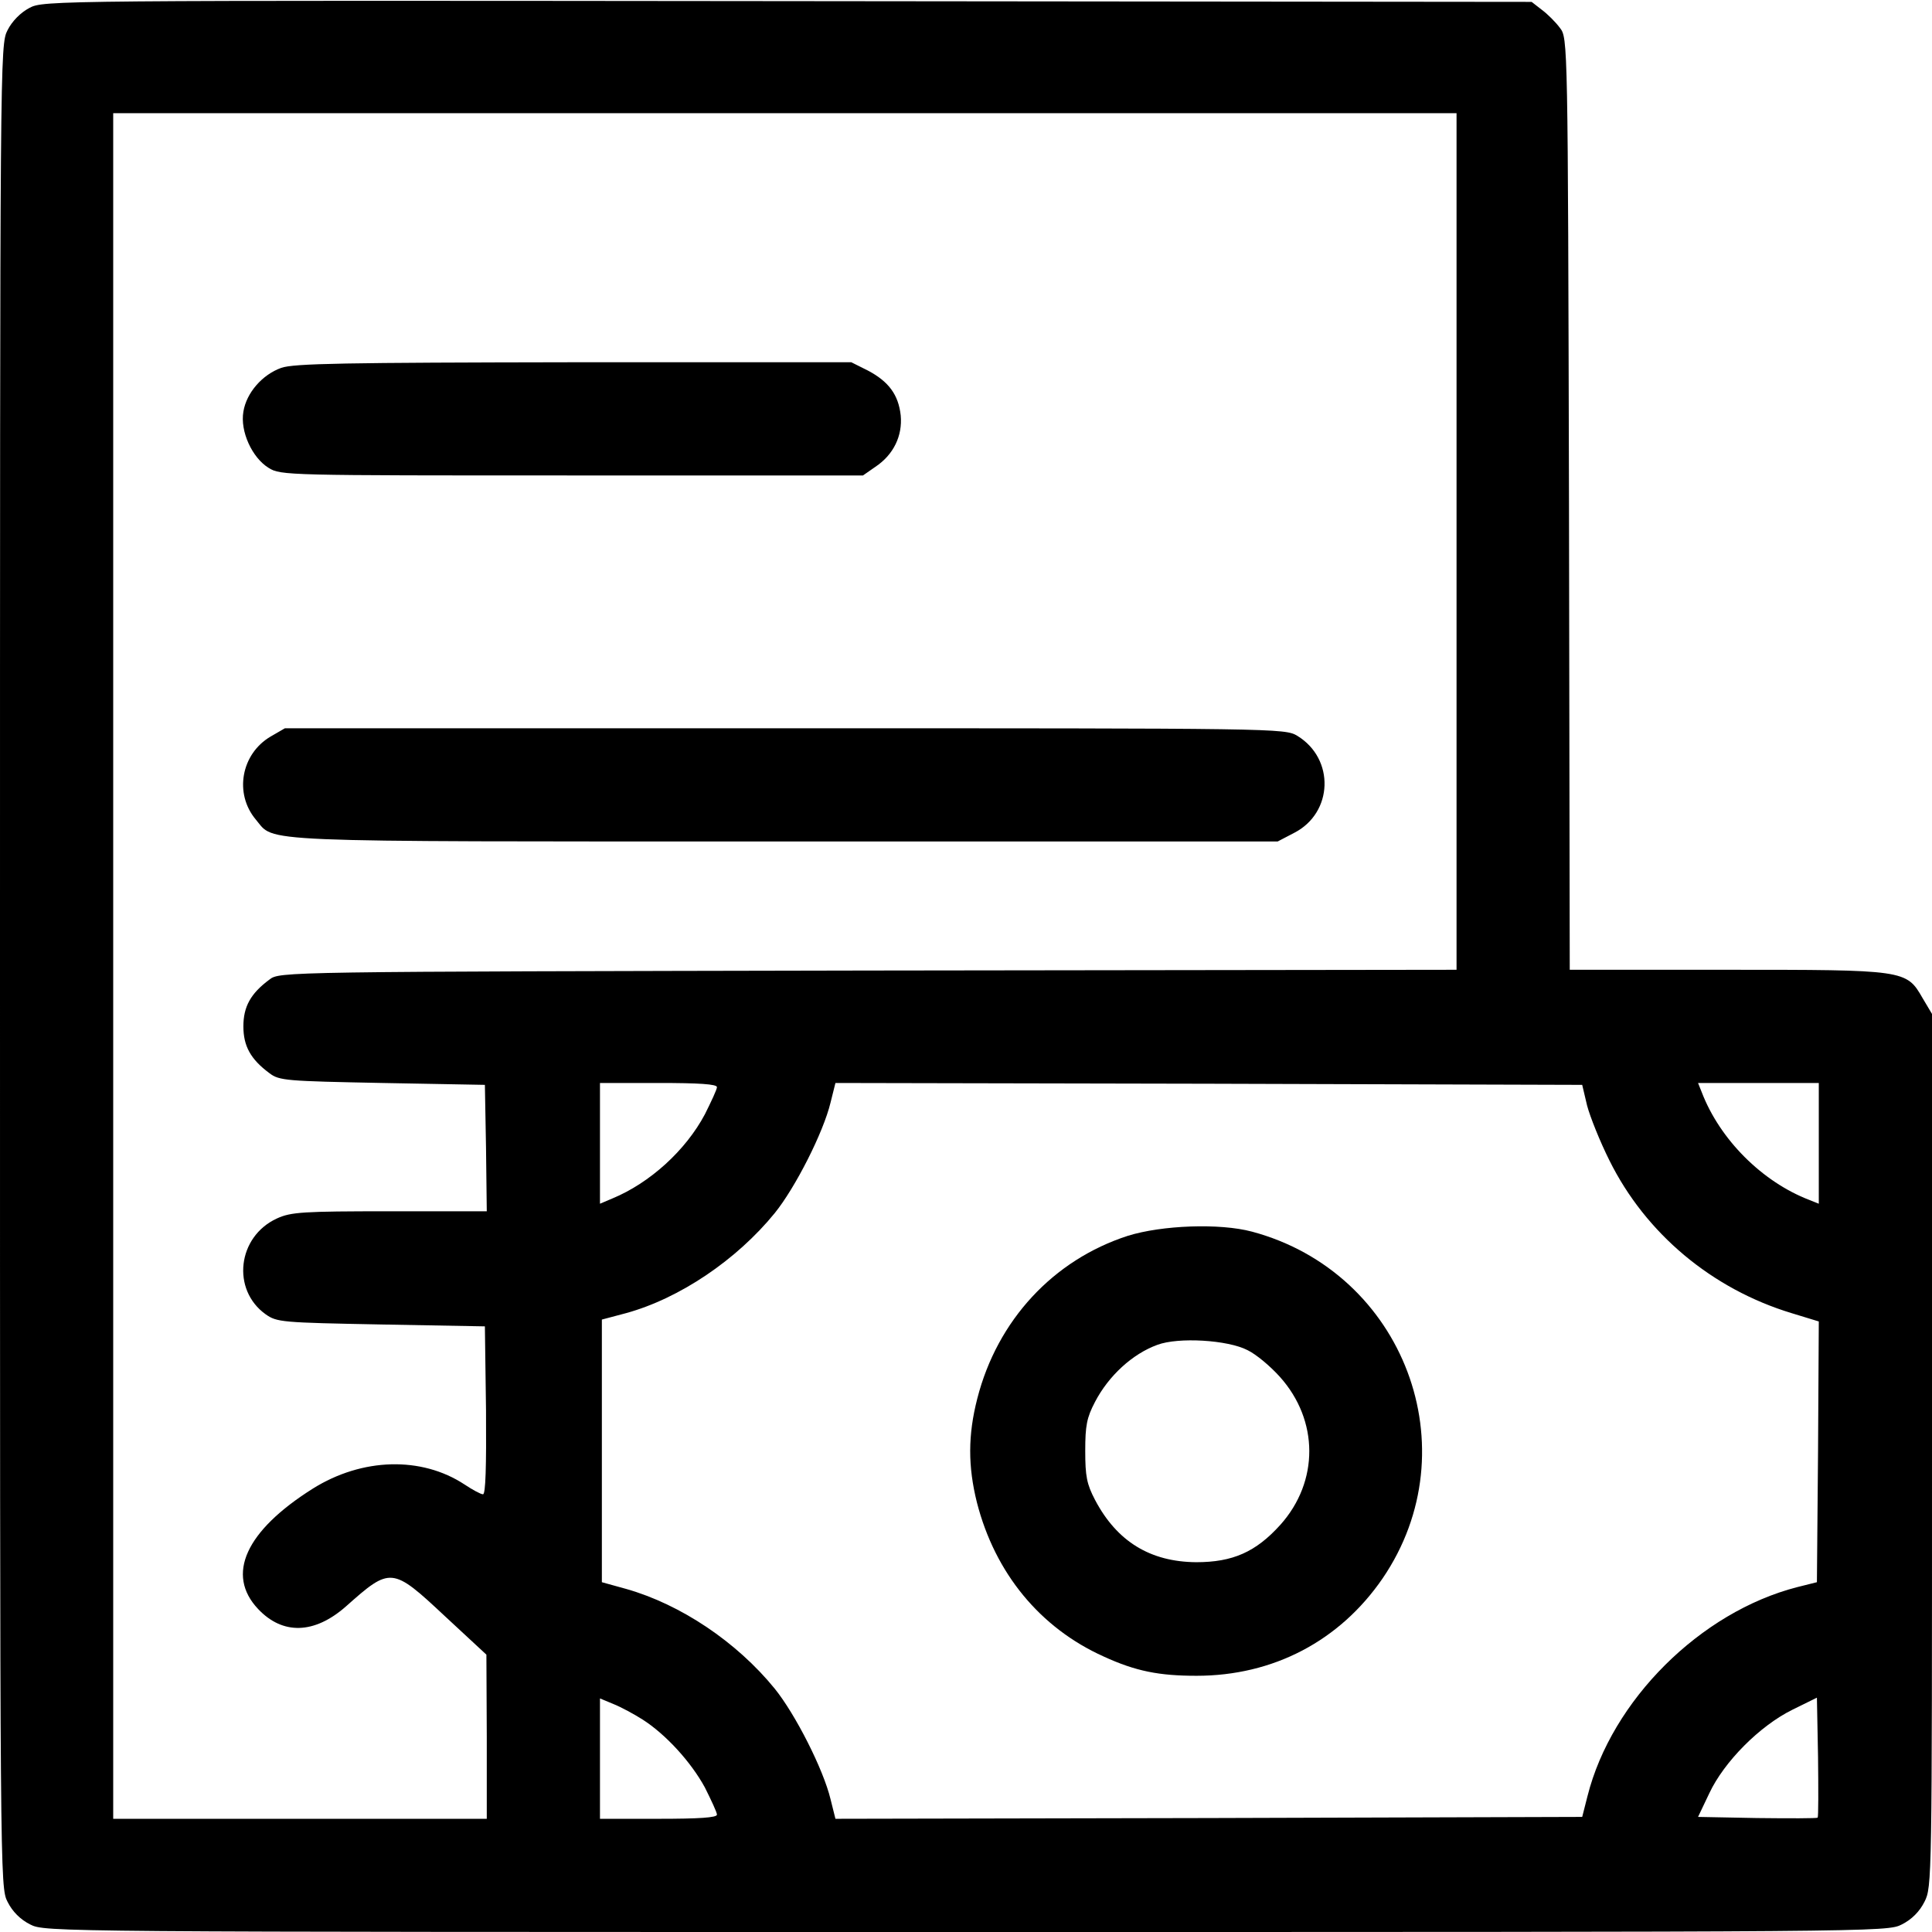 <?xml version="1.0" standalone="no"?>
<!DOCTYPE svg PUBLIC "-//W3C//DTD SVG 20010904//EN"
 "http://www.w3.org/TR/2001/REC-SVG-20010904/DTD/svg10.dtd">
<svg version="1.0" xmlns="http://www.w3.org/2000/svg"
 width="512pt" height="512pt" viewBox="0 0 512 512"
 preserveAspectRatio="xMidYMid meet">

<g transform="translate(0,512) scale(0.1,-0.1)"
fill="#000000" stroke="none">
<path d="M78 5099 c-23 -12 -46 -35 -58 -59 -20 -39 -20 -54 -20 -2480 0
-2427 0 -2441 20 -2480 13 -26 34 -47 60 -60 39 -20 53 -20 2480 -20 2427 0
2441 0 2480 20 26 13 47 34 60 60 20 39 20 56 20 1196 l0 1157 -25 42 c-43 75
-46 75 -520 75 l-415 0 -2 1234 c-3 1229 -3 1235 -24 1262 -11 15 -33 37 -48
48 l-27 21 -1972 2 c-1948 2 -1972 2 -2009 -18z m3782 -1414 l0 -1135 -1559
-2 c-1558 -3 -1560 -3 -1587 -24 -50 -37 -69 -72 -69 -124 0 -52 19 -87 69
-124 26 -20 45 -21 299 -26 l272 -5 3 -167 2 -168 -257 0 c-230 0 -262 -2
-299 -19 -105 -48 -121 -189 -30 -254 30 -21 41 -22 306 -27 l275 -5 3 -223
c1 -149 -1 -222 -8 -222 -6 0 -28 12 -49 26 -114 75 -271 71 -402 -11 -178
-112 -231 -228 -145 -319 65 -69 149 -67 233 7 118 105 122 105 262 -26 l110
-102 1 -217 0 -218 -495 0 -495 0 0 2260 0 2260 1780 0 1780 0 0 -1135z
m-1960 -1446 c0 -6 -15 -38 -32 -72 -51 -96 -146 -182 -245 -223 l-33 -14 0
160 0 160 155 0 c107 0 155 -3 155 -11z m2306 -49 c8 -30 34 -95 59 -145 96
-194 272 -341 483 -405 l72 -22 -2 -345 -3 -346 -52 -13 c-257 -66 -492 -300
-556 -554 l-14 -55 -990 -3 -989 -2 -13 52 c-19 79 -93 225 -148 293 -101 124
-249 223 -393 264 l-65 18 0 348 0 348 64 17 c142 39 293 141 394 265 55 68
129 214 148 293 l13 52 989 -2 990 -3 13 -55z m614 -100 l0 -160 -25 10 c-125
48 -237 160 -285 285 l-10 25 160 0 160 0 0 -160z m-3117 -1527 c61 -39 128
-112 165 -180 17 -34 32 -66 32 -72 0 -8 -48 -11 -155 -11 l-155 0 0 159 0
160 36 -15 c20 -8 55 -27 77 -41z m3114 -260 c-2 -2 -75 -2 -161 -1 l-156 3
30 63 c39 83 133 178 220 221 l65 32 3 -157 c1 -86 1 -159 -1 -161z"/>
<path d="M745 4145 c-50 -18 -92 -66 -100 -116 -9 -52 23 -122 67 -149 32 -20
48 -20 804 -20 l771 0 33 23 c48 32 72 82 67 136 -6 55 -32 90 -87 119 l-44
22 -736 0 c-606 -1 -742 -3 -775 -15z"/>
<path d="M717 3168 c-78 -46 -97 -151 -39 -220 52 -61 -29 -58 1400 -58 l1308
0 44 23 c103 53 108 196 8 257 -33 20 -53 20 -1358 20 l-1325 0 -38 -22z"/>
<path d="M2989 1845 c-198 -64 -346 -224 -399 -431 -25 -97 -25 -180 -1 -276
48 -187 167 -332 336 -408 85 -39 147 -51 246 -51 203 0 379 92 493 258 234
343 57 811 -346 919 -86 23 -239 17 -329 -11z m317 -303 c23 -11 61 -43 86
-71 103 -115 104 -277 1 -392 -65 -72 -126 -99 -223 -99 -122 1 -210 55 -268
165 -22 42 -26 63 -26 130 0 67 4 88 26 130 36 69 99 127 165 151 56 21 187
13 239 -14z"/>
</g>
</svg>
